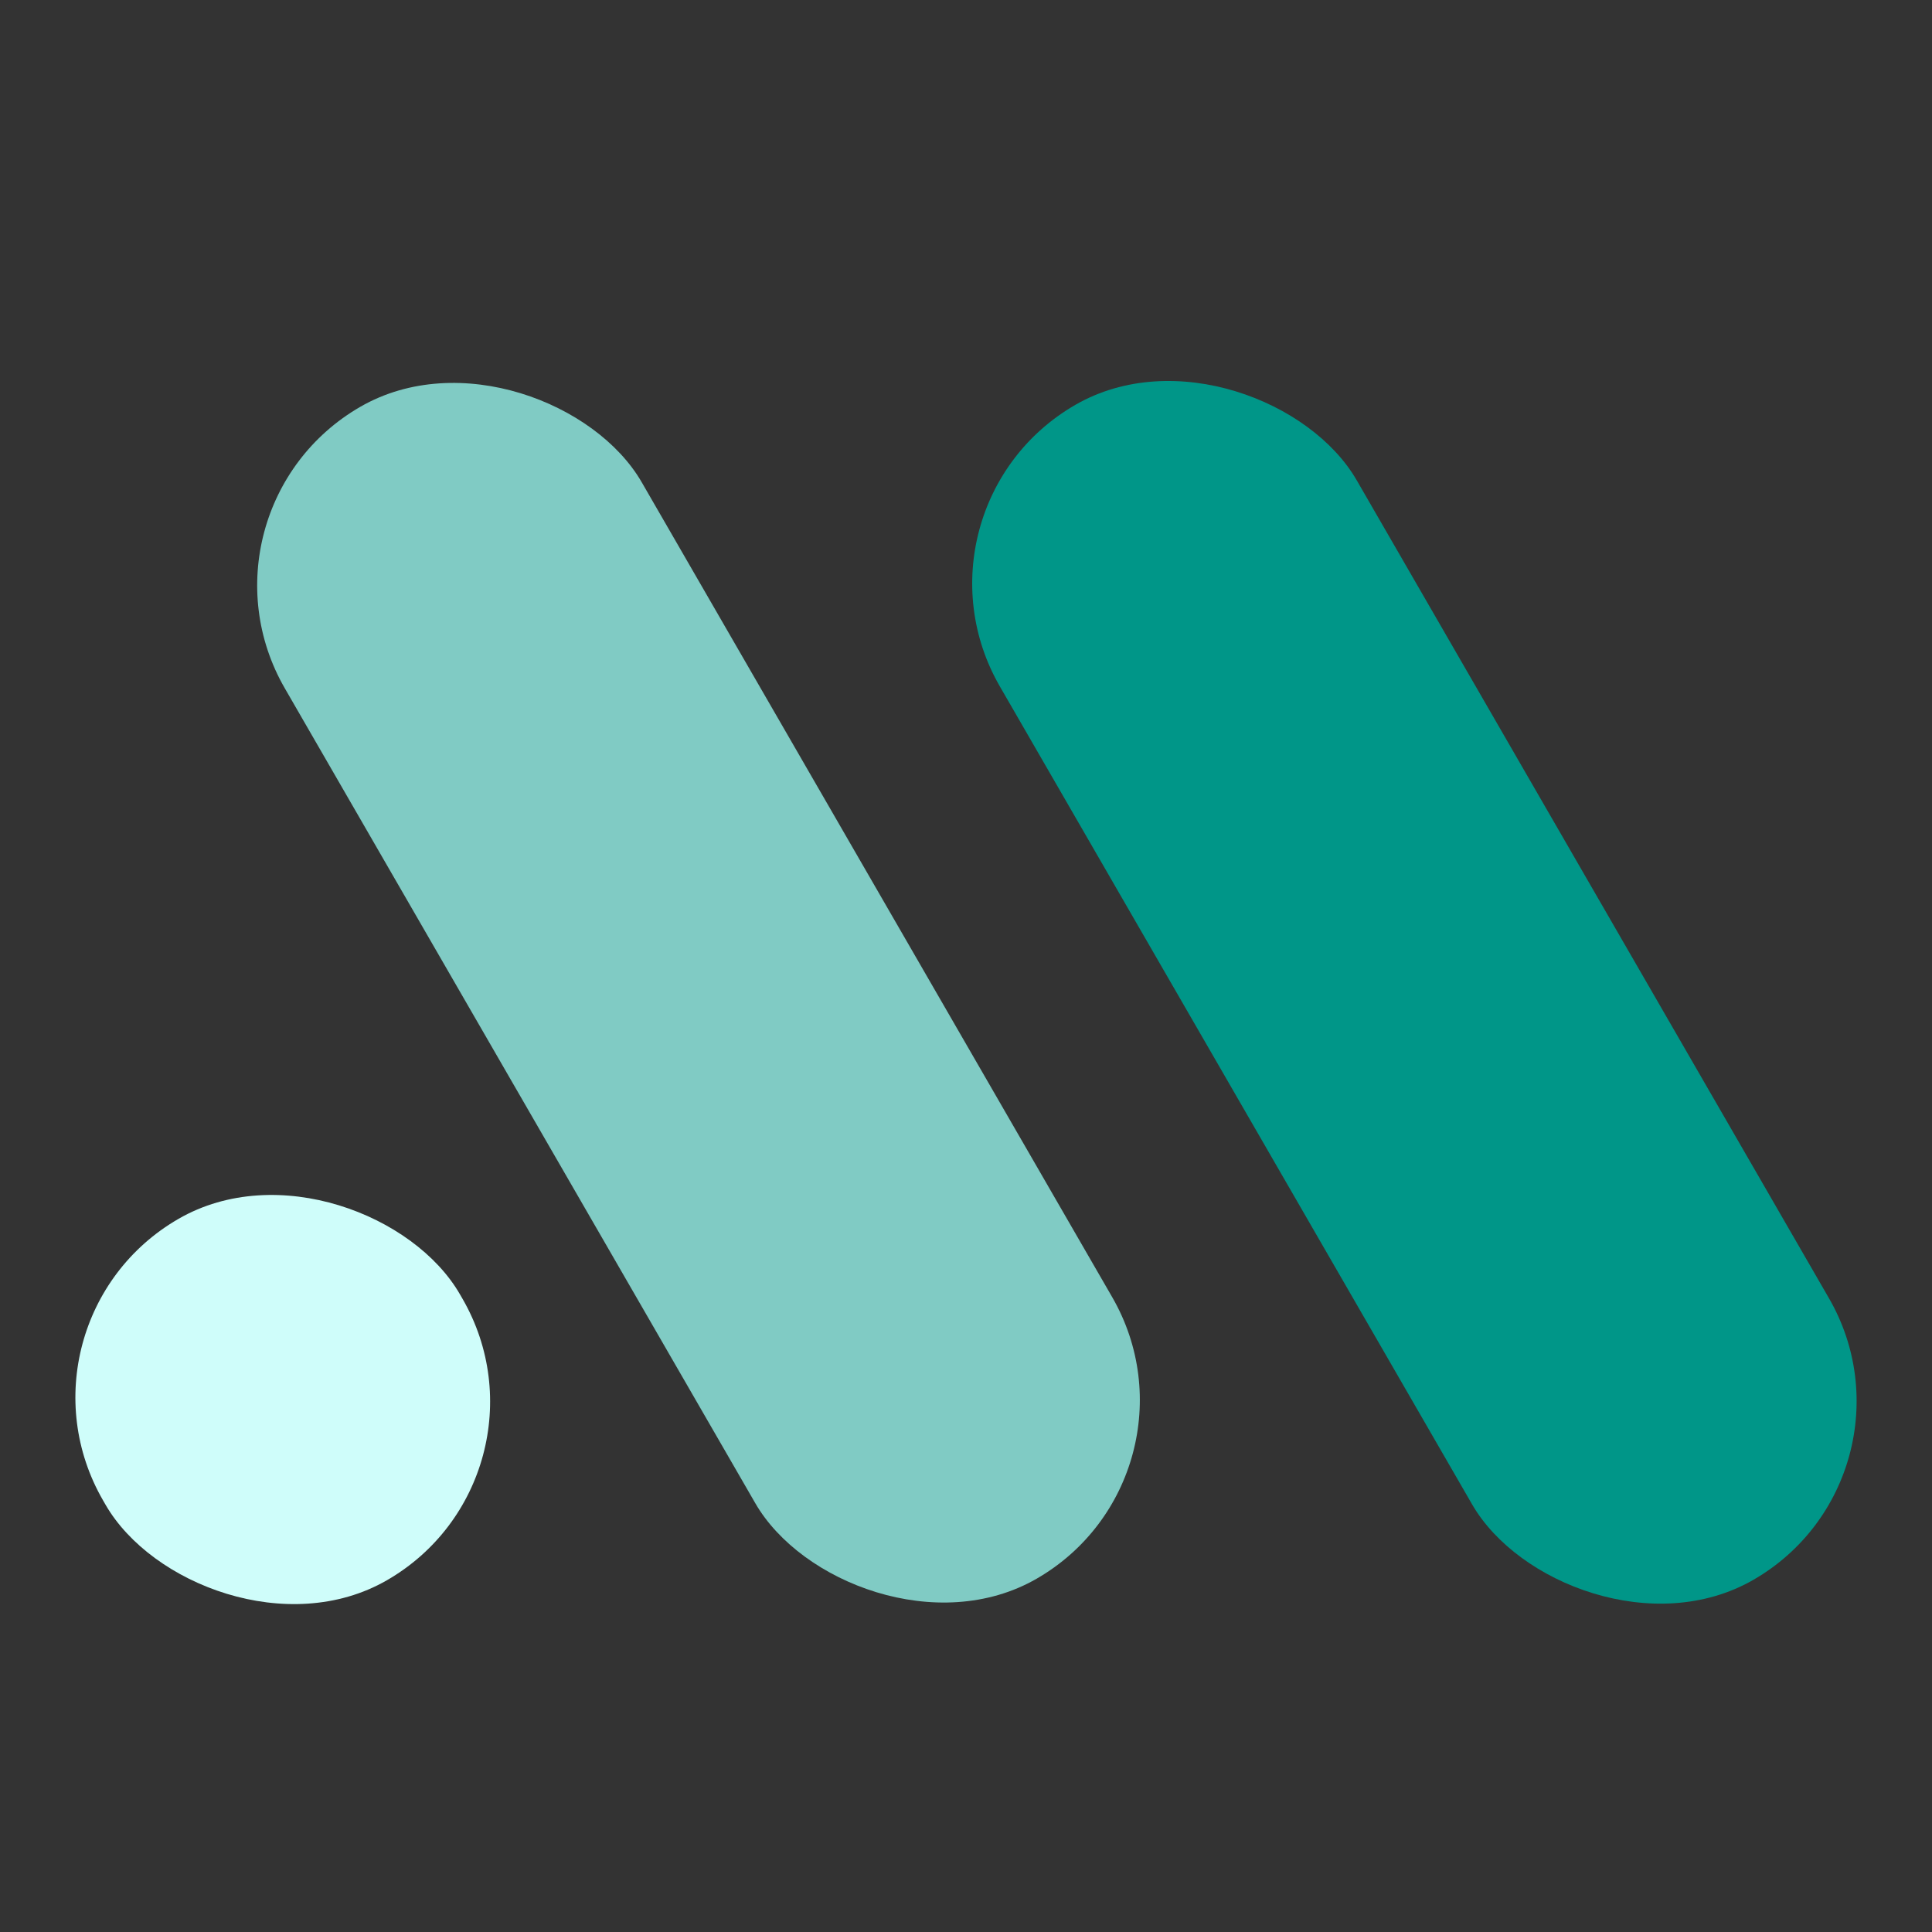 <svg width="32" height="32" viewBox="0 0 32 32" fill="none" xmlns="http://www.w3.org/2000/svg">
<rect x="0" y="0" width="32" height="32" fill="#333333" stroke="none"/>
<rect x="14.854" y="8.413" width="6.826" height="22.469" rx="3.413" transform="rotate(-30 14.854 8.413)" fill="#009688"/>
<rect x="3.011" y="8.445" width="6.826" height="22.411" rx="3.413" transform="rotate(-30 3.011 8.445)" fill="#80CBC4"/>
<rect y="21.895" width="6.826" height="6.91" rx="3.413" transform="rotate(-30 0 21.895)" fill="#CFFDFA"/>
</svg>

